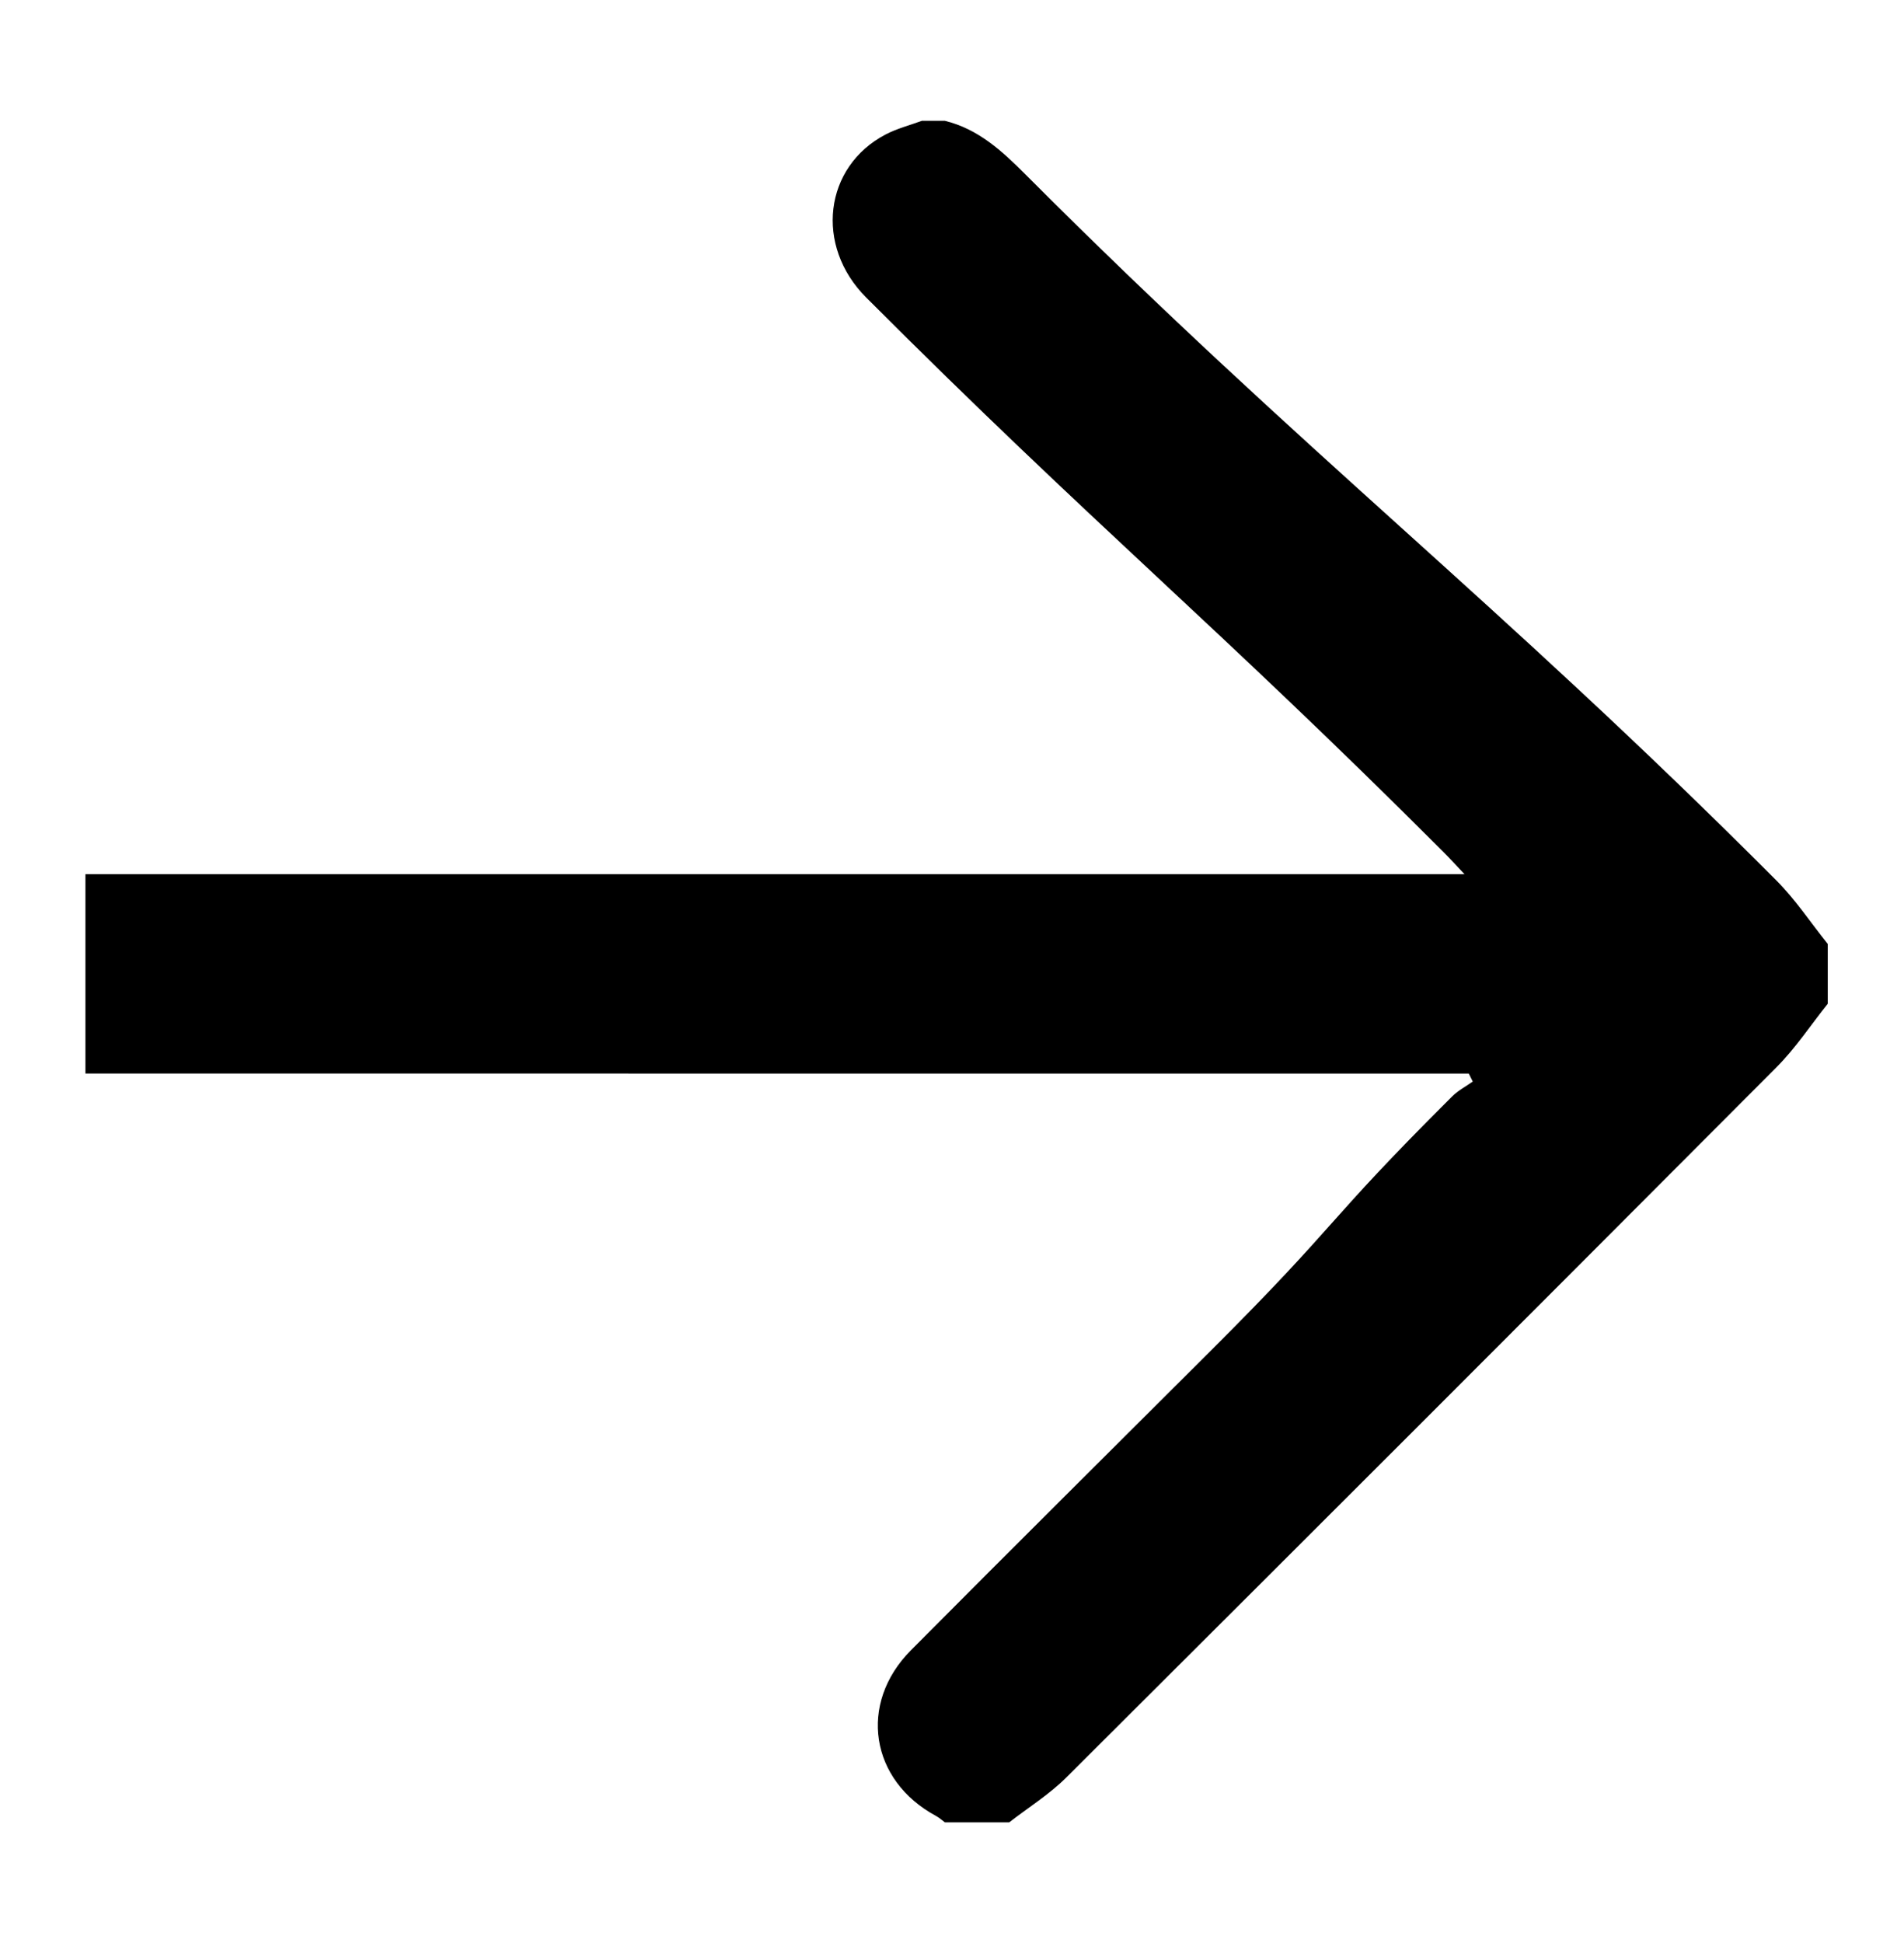 <svg version="1.1" xmlns="http://www.w3.org/2000/svg" xmlns:xlink="http://www.w3.org/1999/xlink" x="0px" y="0px"
	 width="414px" height="422.477px" viewBox="0 0 414 422.477" style="fill:#000000;">
<path d="M386.26,191.438c-61.048-61.227-102.232-92.316-163.3-153.524c-5.11-5.124-10.269-9.871-17.51-11.647
	c-1.666,0-3.334,0-5,0c-2.63,0.971-5.4,1.67-7.865,2.958c-13.412,7.001-15.499,24.195-4.26,35.447
	c50.164,50.222,75.374,70.399,125.563,120.599c1.307,1.31,2.549,2.686,4.541,4.791c-3.341,0-5.328,0-7.316,0
	c-70.512,0-222.024,0-292.537,0v43.348c70.729,0.001,224.459,0.01,295.188,0.01c1.871,0,3.741,0,5.612,0
	c0.286,0.578,0.571,1.154,0.858,1.732c-1.493,1.059-3.174,1.93-4.451,3.203c-28.456,28.336-23.866,26.717-52.288,55.09
	c-21.815,21.777-43.703,43.486-65.427,65.357c-11.526,11.605-8.861,28.324,5.474,36.031c0.687,0.369,1.274,0.916,1.909,1.379
	c4.666,0,9.332,0,13.998,0c4.16-3.234,8.719-6.07,12.422-9.764c61.552-61.383,93.023-92.848,154.404-154.401
	c4.154-4.166,7.451-9.187,11.147-13.808c0-4.334,0-8.666,0-13C393.723,200.619,390.416,195.605,386.26,191.438z"/>
</svg>
